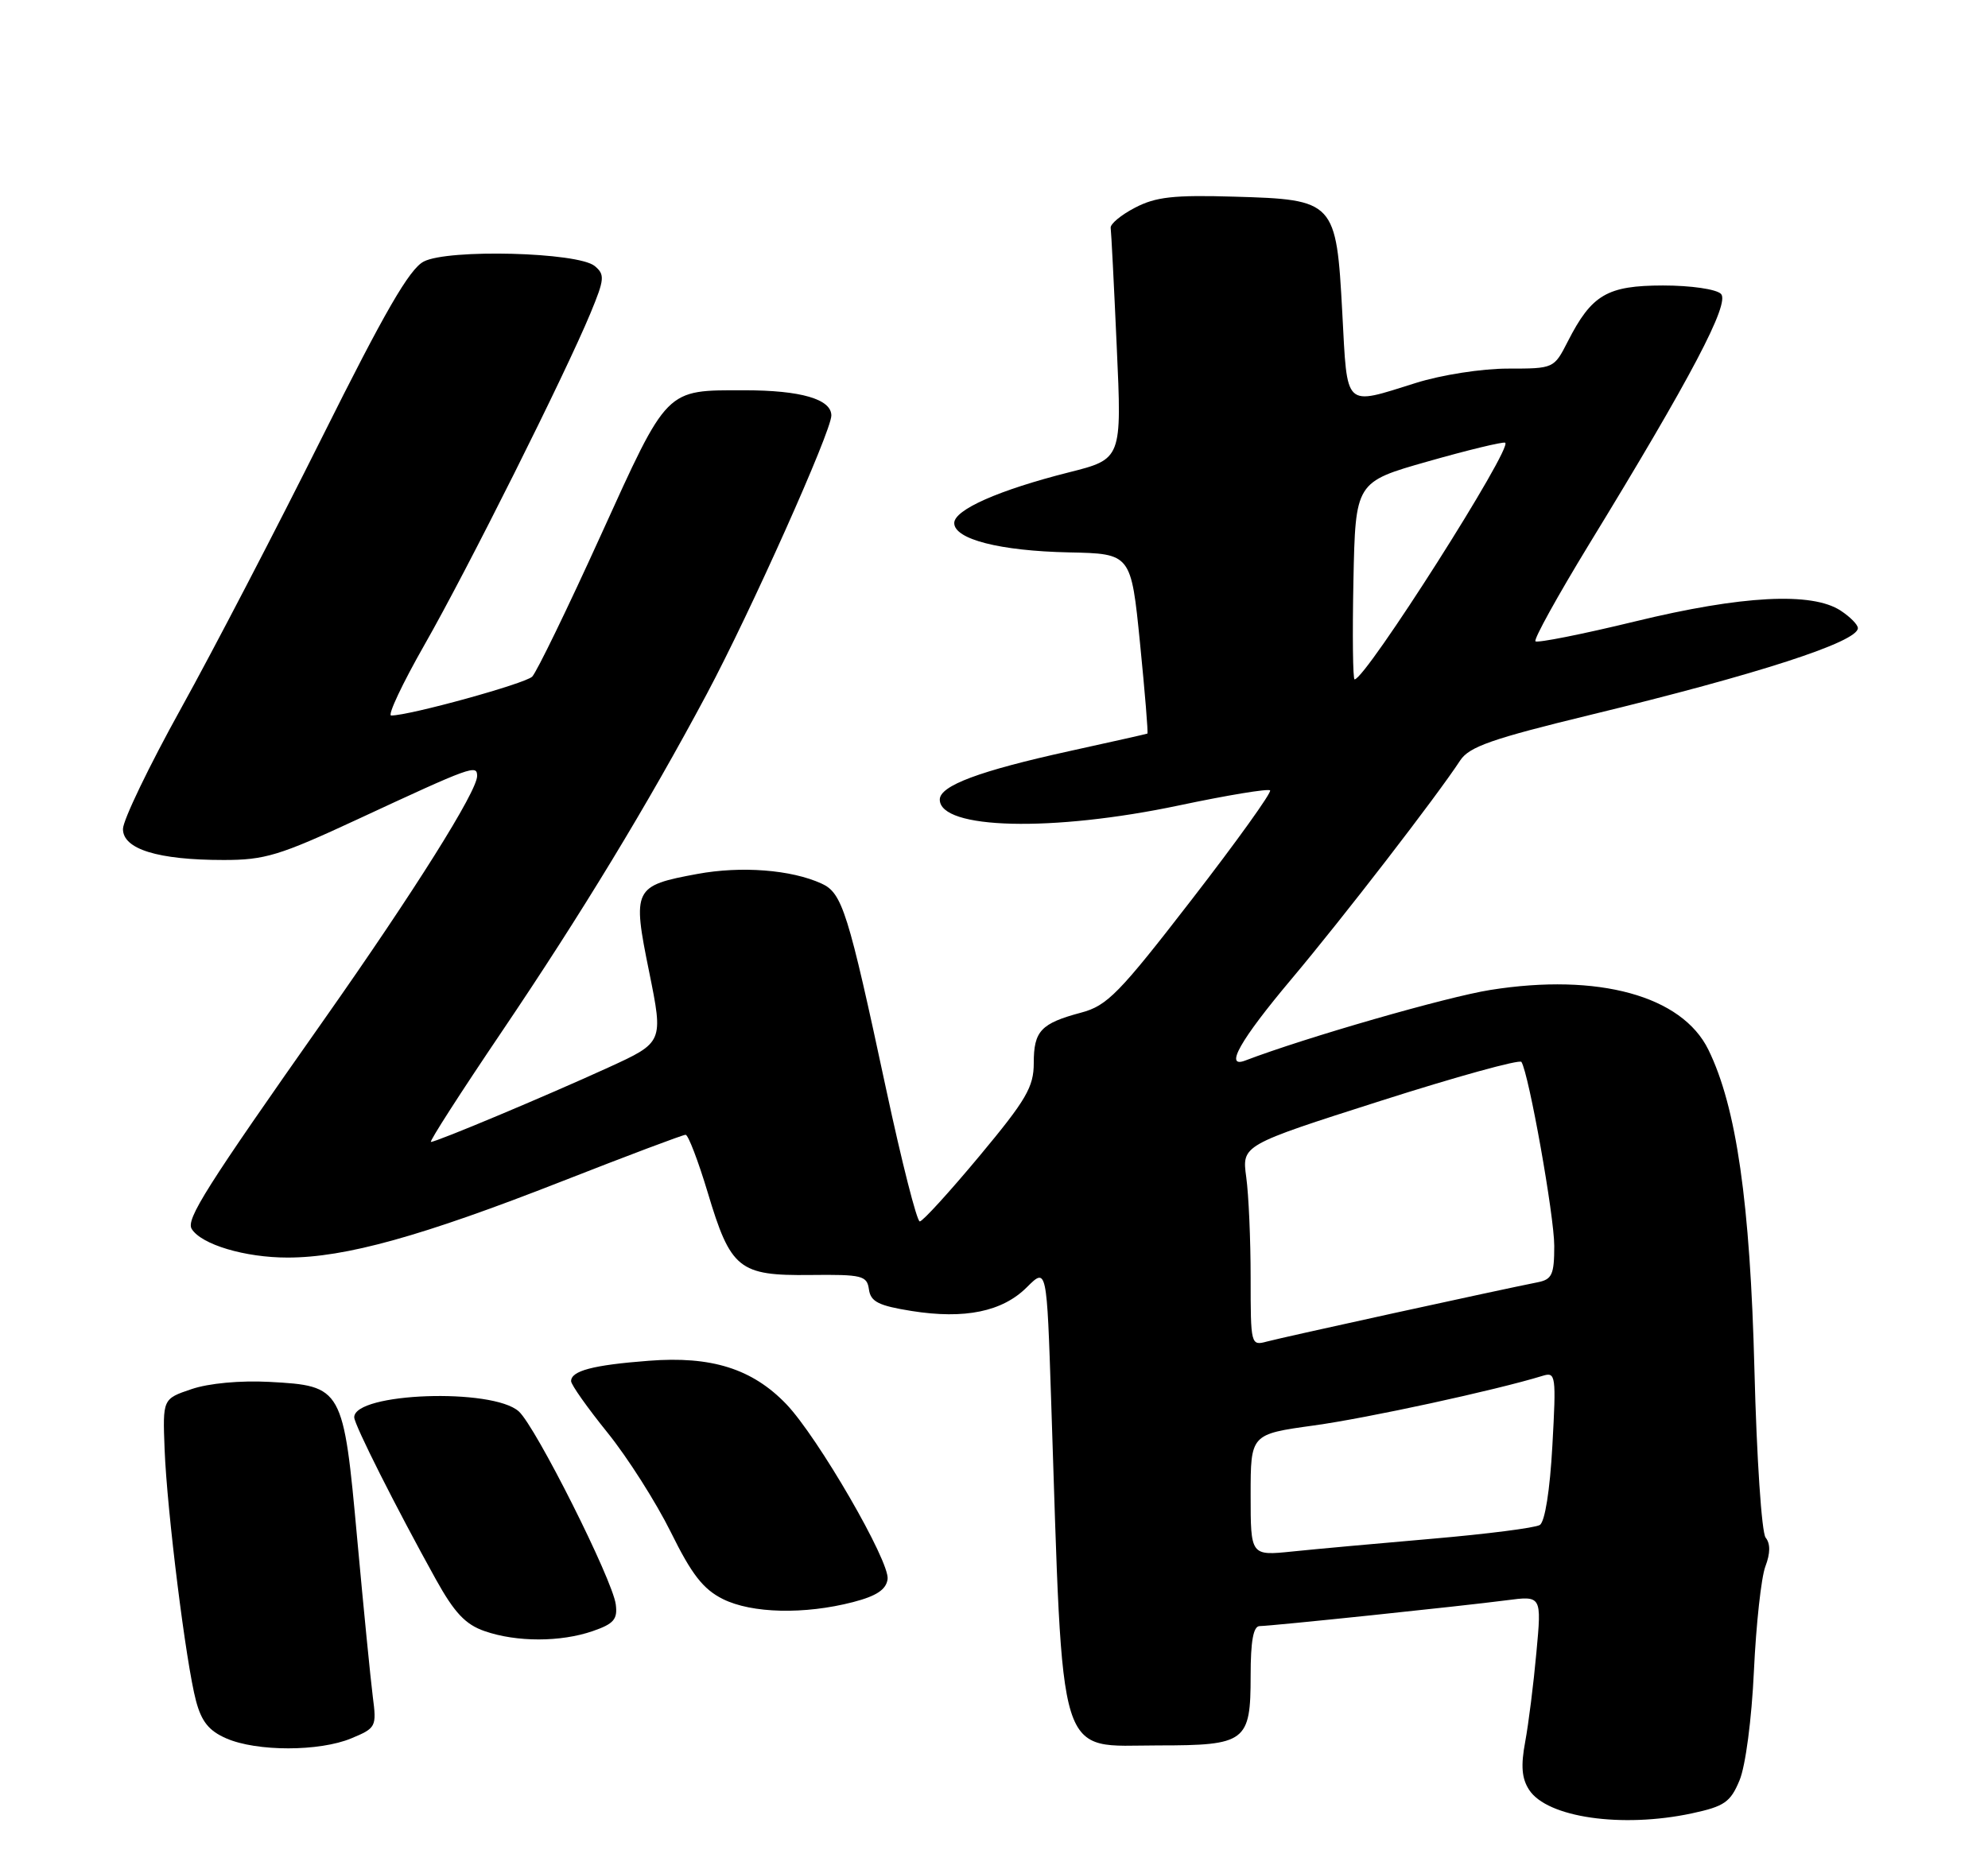 <?xml version="1.0" encoding="UTF-8" standalone="no"?>
<!DOCTYPE svg PUBLIC "-//W3C//DTD SVG 1.1//EN" "http://www.w3.org/Graphics/SVG/1.1/DTD/svg11.dtd" >
<svg xmlns="http://www.w3.org/2000/svg" xmlns:xlink="http://www.w3.org/1999/xlink" version="1.1" viewBox="0 0 275 256">
 <g >
 <path fill="currentColor"
d=" M 234.04 250.90 C 238.54 249.93 239.37 249.36 240.63 246.33 C 241.46 244.35 242.31 237.88 242.62 231.19 C 242.92 224.76 243.63 218.26 244.20 216.75 C 244.90 214.91 244.91 213.58 244.24 212.75 C 243.69 212.05 243.00 201.75 242.69 189.50 C 242.10 166.41 240.20 153.15 236.32 145.24 C 232.67 137.78 221.09 134.60 206.17 136.97 C 200.16 137.92 180.63 143.54 172.25 146.74 C 169.32 147.86 171.55 143.91 178.62 135.50 C 185.76 127.01 198.70 110.24 202.00 105.20 C 203.24 103.32 206.41 102.21 220.00 98.91 C 243.19 93.29 257.00 88.81 257.00 86.91 C 257.00 86.43 255.93 85.35 254.62 84.49 C 250.65 81.88 240.94 82.39 226.19 85.98 C 218.87 87.76 212.66 88.99 212.40 88.73 C 212.13 88.47 215.46 82.46 219.78 75.37 C 233.94 52.22 239.34 41.94 238.06 40.66 C 237.40 40.01 233.91 39.50 230.05 39.50 C 222.32 39.51 220.18 40.76 216.87 47.25 C 214.96 50.99 214.95 51.00 208.57 51.00 C 204.99 51.00 199.39 51.87 195.84 52.99 C 185.83 56.12 186.40 56.66 185.68 43.30 C 184.85 27.82 184.65 27.61 170.72 27.21 C 162.36 26.96 159.86 27.24 157.00 28.74 C 155.07 29.74 153.56 31.00 153.64 31.53 C 153.72 32.06 154.10 39.48 154.48 48.00 C 155.19 63.51 155.19 63.51 147.84 65.36 C 138.19 67.80 132.00 70.53 132.00 72.37 C 132.00 74.61 138.31 76.23 147.87 76.43 C 156.46 76.61 156.46 76.61 157.70 89.00 C 158.38 95.82 158.84 101.44 158.72 101.50 C 158.60 101.56 153.78 102.64 148.00 103.91 C 135.48 106.66 130.00 108.71 130.00 110.63 C 130.00 114.76 145.57 115.14 163.09 111.44 C 169.76 110.03 175.43 109.09 175.69 109.36 C 175.95 109.62 171.09 116.40 164.88 124.43 C 154.81 137.46 153.17 139.15 149.55 140.11 C 143.98 141.60 143.00 142.65 143.00 147.08 C 143.00 150.40 141.97 152.17 135.48 159.96 C 131.34 164.93 127.63 169.00 127.23 169.00 C 126.83 168.99 124.74 160.78 122.59 150.75 C 117.31 126.09 116.51 123.55 113.64 122.25 C 109.44 120.33 102.54 119.80 96.47 120.92 C 87.64 122.55 87.45 122.94 89.80 134.48 C 91.77 144.22 91.77 144.22 84.14 147.71 C 75.54 151.64 60.38 158.00 59.61 158.00 C 59.33 158.00 63.74 151.14 69.41 142.75 C 80.42 126.45 89.60 111.33 97.78 96.00 C 103.81 84.69 115.00 59.68 115.00 57.49 C 115.00 55.23 110.78 54.00 103.00 54.00 C 91.97 54.00 92.45 53.51 83.07 74.15 C 78.49 84.24 74.23 93.00 73.62 93.62 C 72.64 94.59 56.68 99.00 54.11 99.00 C 53.58 99.00 55.65 94.61 58.70 89.25 C 64.67 78.79 78.16 51.82 81.69 43.31 C 83.63 38.62 83.69 37.99 82.27 36.81 C 79.96 34.89 61.99 34.42 58.61 36.19 C 56.63 37.22 53.20 43.17 44.54 60.53 C 38.24 73.16 29.47 90.03 25.05 98.00 C 20.63 105.97 17.01 113.49 17.01 114.70 C 17.00 117.49 21.84 118.99 30.92 118.99 C 36.62 119.00 38.68 118.37 49.42 113.38 C 65.32 105.99 66.00 105.75 66.00 107.37 C 66.00 109.49 57.33 123.30 44.88 141.00 C 28.48 164.31 25.70 168.71 26.52 170.04 C 27.86 172.20 33.89 174.00 39.78 174.00 C 47.76 174.00 58.33 171.06 77.76 163.44 C 86.79 159.90 94.48 157.00 94.84 157.01 C 95.20 157.01 96.57 160.59 97.89 164.97 C 101.07 175.60 102.21 176.52 112.06 176.41 C 119.28 176.33 119.93 176.49 120.20 178.41 C 120.44 180.11 121.53 180.66 126.10 181.39 C 133.46 182.56 138.67 181.48 142.05 178.10 C 144.80 175.36 144.80 175.36 145.41 193.93 C 147.10 244.84 146.05 241.50 160.26 241.50 C 172.34 241.50 173.00 241.00 173.00 231.88 C 173.00 227.05 173.37 225.00 174.25 224.99 C 175.96 224.97 202.35 222.21 208.38 221.42 C 213.26 220.78 213.26 220.78 212.53 228.64 C 212.14 232.96 211.44 238.53 210.98 241.00 C 210.36 244.31 210.50 246.07 211.52 247.64 C 214.00 251.48 224.36 252.97 234.04 250.90 Z  M 48.60 240.52 C 52.02 239.10 52.11 238.91 51.57 234.77 C 51.27 232.42 50.30 222.62 49.42 213.00 C 47.50 191.94 47.39 191.75 37.26 191.20 C 33.24 190.99 28.88 191.39 26.50 192.20 C 22.50 193.55 22.50 193.55 22.77 200.53 C 23.10 209.05 25.72 230.10 27.11 235.32 C 27.87 238.20 28.91 239.49 31.31 240.53 C 35.53 242.37 44.19 242.36 48.60 240.52 Z  M 82.00 225.68 C 84.90 224.68 85.45 224.05 85.18 221.99 C 84.74 218.56 74.12 197.42 71.77 195.29 C 68.14 192.01 49.00 192.69 49.00 196.10 C 49.00 197.11 54.80 208.62 60.28 218.50 C 62.86 223.15 64.38 224.77 67.05 225.69 C 71.46 227.22 77.54 227.22 82.00 225.68 Z  M 118.00 221.67 C 121.25 220.83 122.58 219.94 122.78 218.50 C 123.13 216.09 113.11 198.80 108.75 194.26 C 104.05 189.38 98.40 187.60 89.73 188.28 C 82.02 188.87 79.00 189.67 79.00 191.10 C 79.00 191.59 81.27 194.80 84.05 198.24 C 86.83 201.69 90.76 207.88 92.80 212.00 C 95.68 217.84 97.27 219.89 100.00 221.25 C 104.00 223.24 111.28 223.41 118.00 221.67 Z  M 173.00 206.85 C 173.00 198.44 173.00 198.44 181.75 197.23 C 189.18 196.21 206.94 192.35 213.40 190.36 C 215.21 189.80 215.28 190.28 214.74 200.02 C 214.40 206.22 213.71 210.56 213.00 211.00 C 212.35 211.40 205.68 212.25 198.16 212.90 C 190.65 213.55 181.91 214.34 178.75 214.67 C 173.00 215.26 173.00 215.26 173.00 206.85 Z  M 173.00 176.76 C 173.00 171.54 172.73 165.29 172.39 162.86 C 171.79 158.45 171.79 158.45 190.91 152.34 C 201.42 148.98 210.22 146.55 210.46 146.93 C 211.50 148.61 215.00 168.25 215.00 172.39 C 215.00 176.33 214.69 177.02 212.75 177.41 C 207.33 178.48 177.29 185.06 175.25 185.62 C 173.03 186.22 173.00 186.10 173.00 176.76 Z  M 187.22 80.35 C 187.50 66.69 187.50 66.69 197.50 63.85 C 203.00 62.28 207.82 61.12 208.20 61.25 C 209.45 61.69 188.91 94.00 187.38 94.00 C 187.14 94.00 187.07 87.86 187.22 80.35 Z "/>
</g>
</svg>